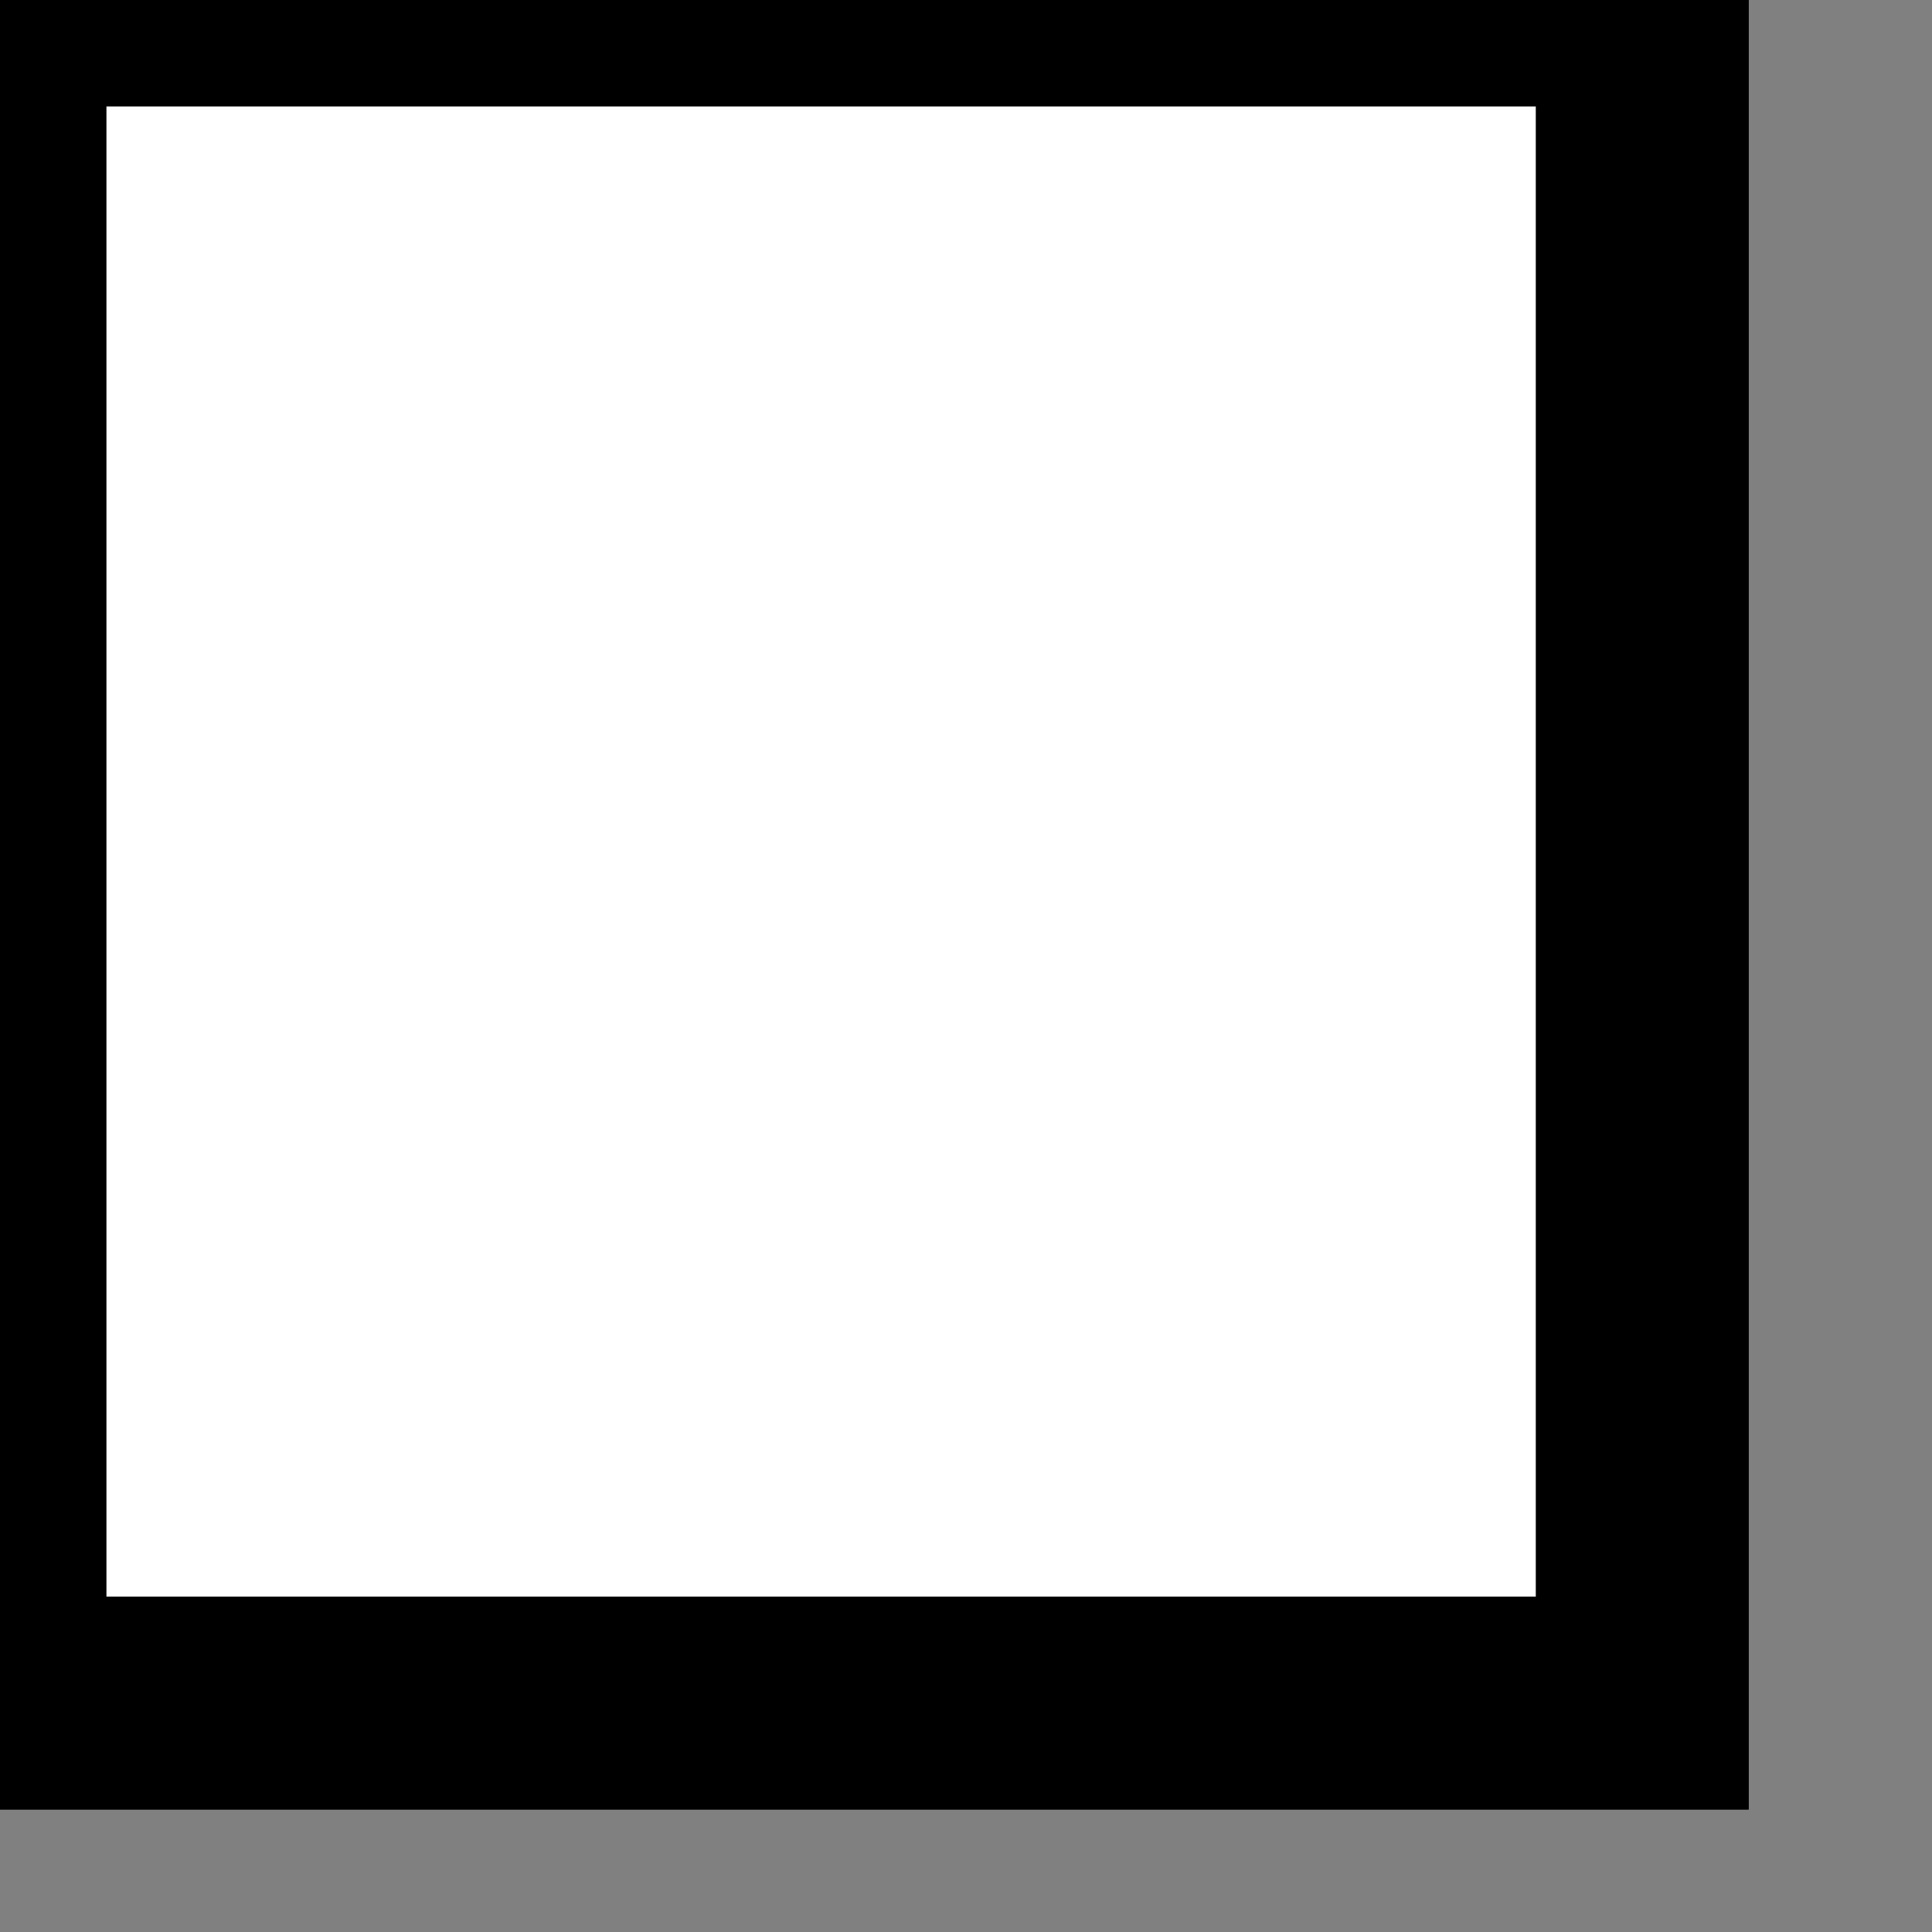 <?xml version="1.0" encoding="utf-8"?><svg id="checklist_icon" version="1.1" xmlns="http://www.w3.org/2000/svg" xmlns:xlink="http://www.w3.org/1999/xlink" x="0px" y="0px" width="16px" height="16px" viewBox="0 0 317.641 317.642" style="enable-background:new 0 0 32 32;" xml:space="preserve"><rect x="0" y="0" width="317.641" height="317.642" fill="#808080" stroke="none"/> <path id="checkbox" d="M317.641,33.159l-8.279-8.28l-33.188,33.188V20.733H0v276.175h276.174V74.626L317.641,33.159z M264.464,285.191H11.71V32.438h252.754v37.333L135.889,198.347l-60.508-60.514l-8.28,8.279l68.793,68.794l128.57-128.57V285.191z" visibility="hidden" onclick="rectangle2.style.visibility='visible'; checkbox.style.visibility='hidden';"/> <rect id="rectangle1" width="270px" height="280px" onclick="checkbox.style.visibility='hidden'; rectangle2.style.visibility='visible';" stroke="black" stroke-width="35" fill="rgba(255, 255, 255, 0.1)"/> <rect id="rectangle2" width="270px" height="280px" onclick="checkbox.style.visibility='visible'; rectangle2.style.visibility='hidden';" stroke="black" stroke-width="35" fill="rgba(255, 255, 255, 1)"/></svg>
